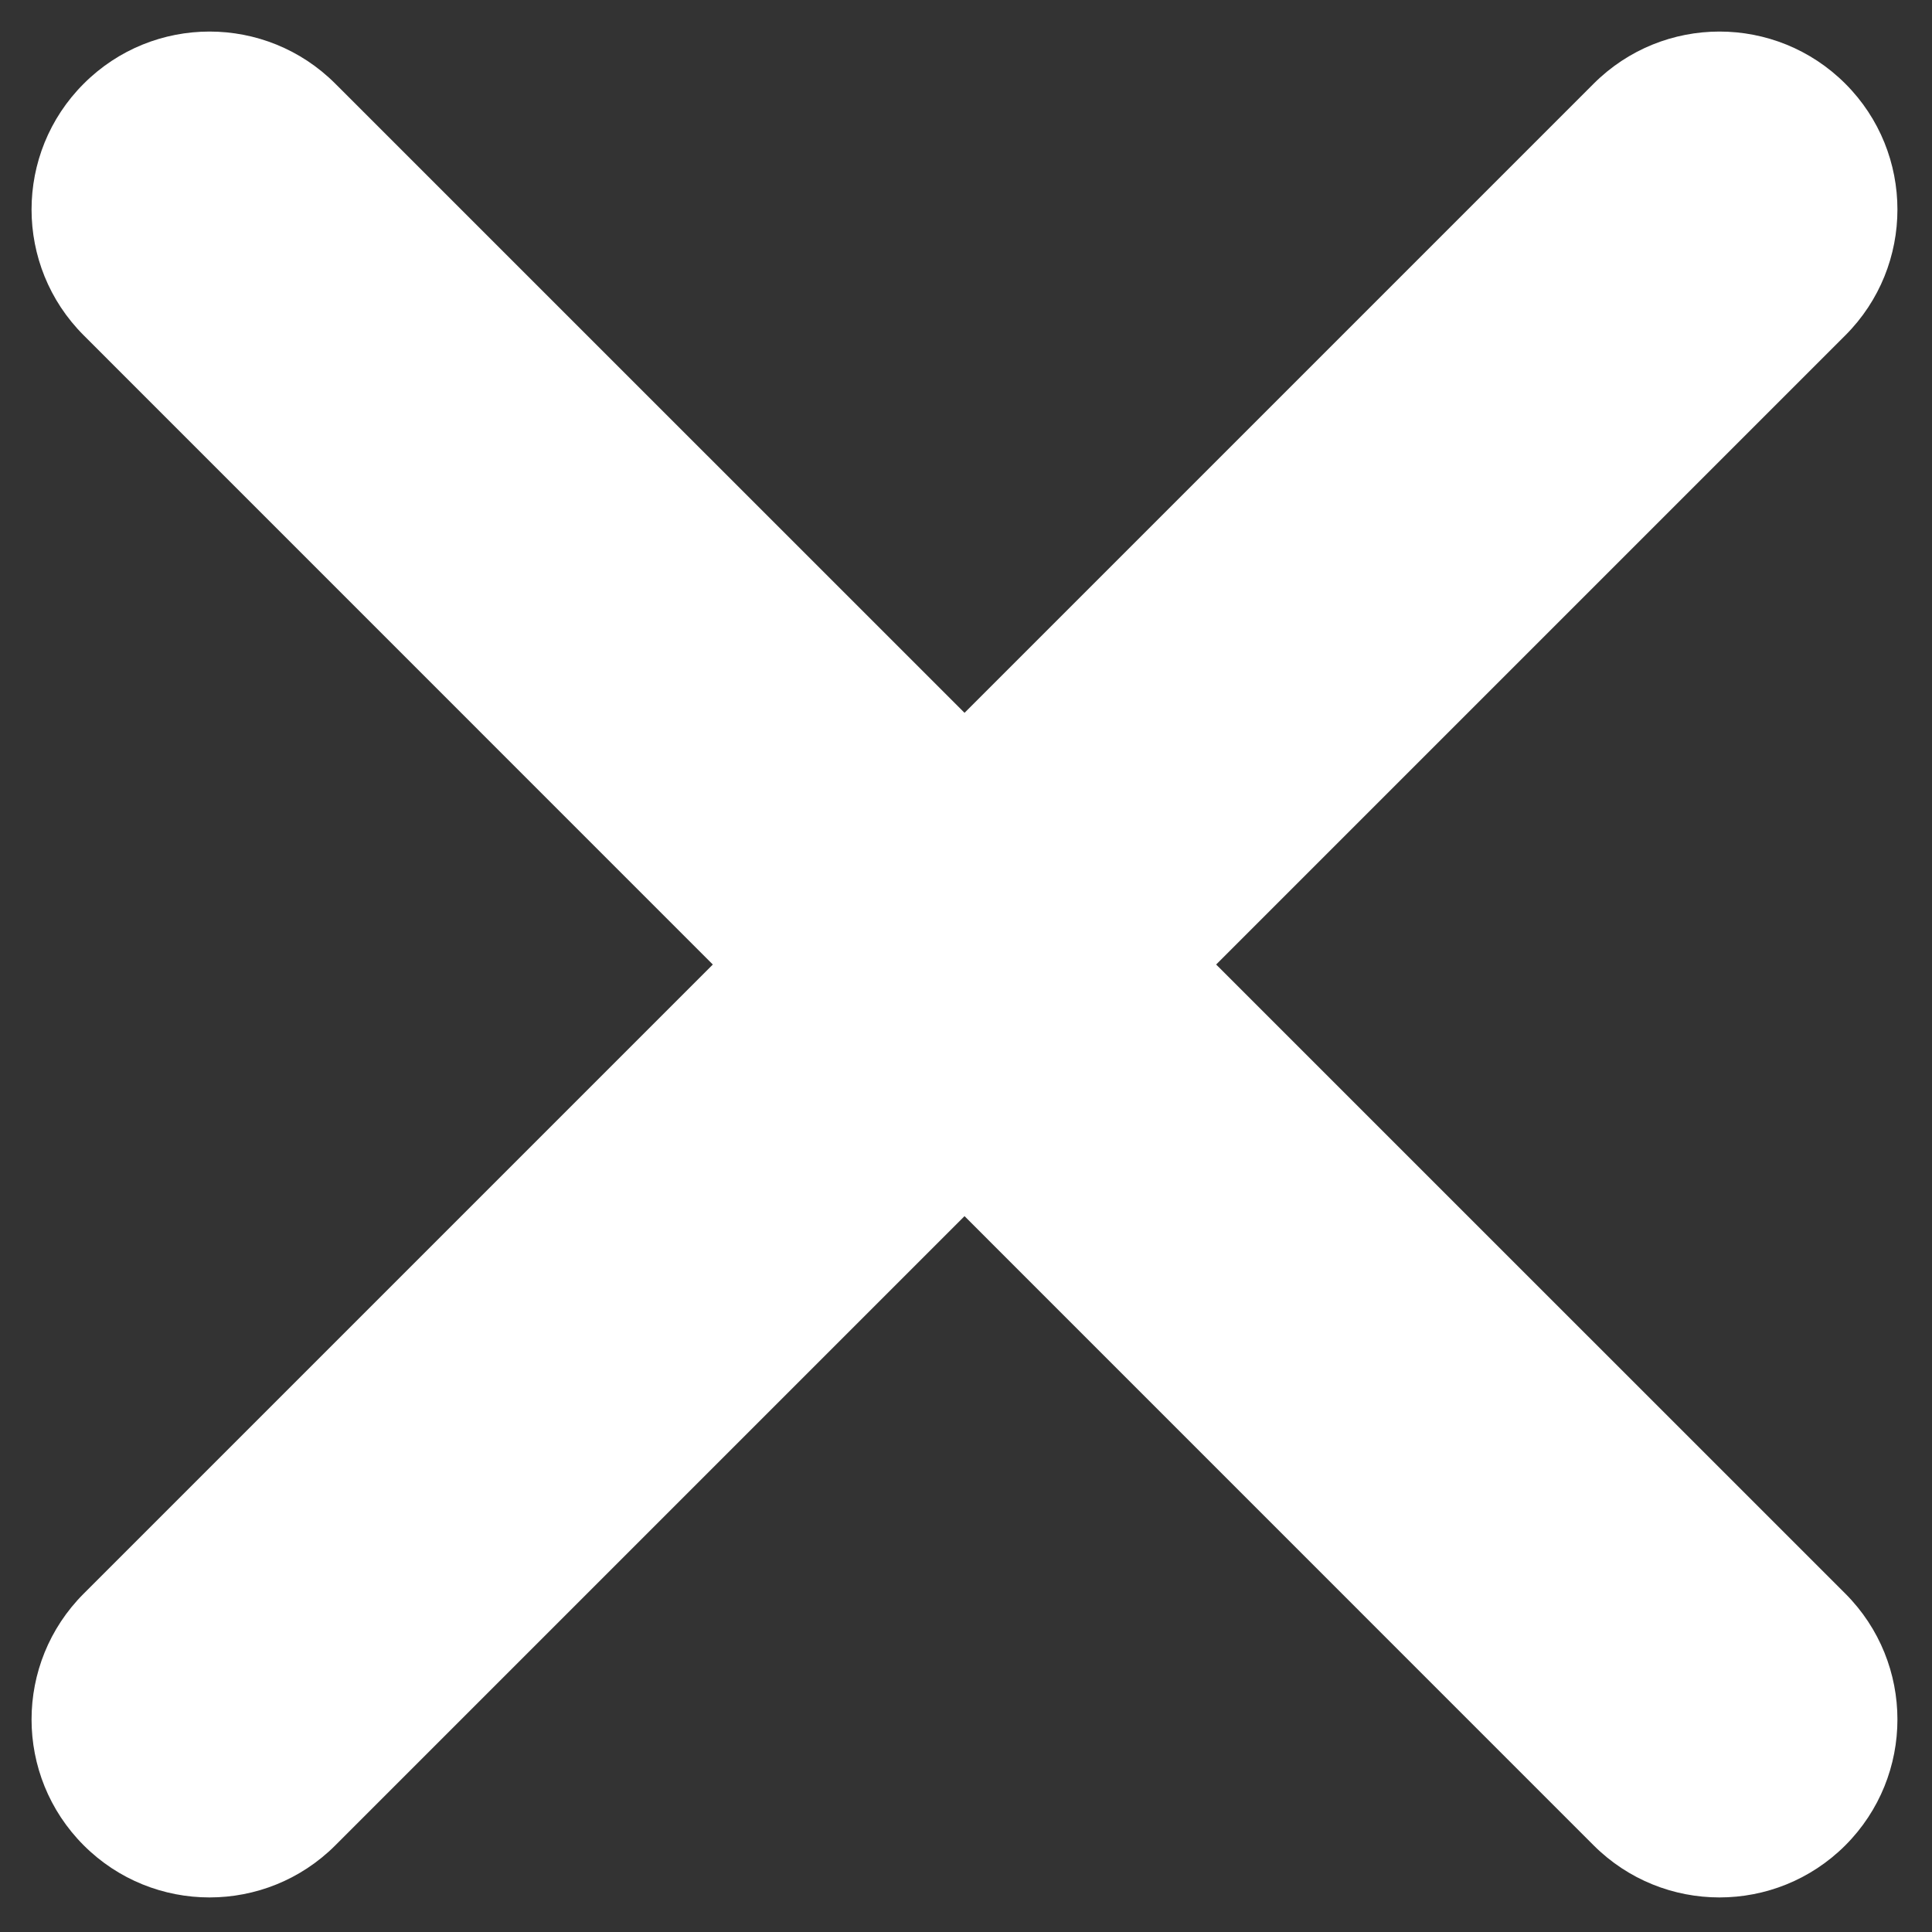 <svg
  width="21"
  height="21"
  viewBox="0 0 21 21"
  fill="none"
  xmlns="http://www.w3.org/2000/svg"
>
<rect x="0" y="0" width="21" height="21" fill="#333333" stroke="none"/>
<path
    d="M13.219 10.484L20.058 3.645C20.813 2.89 20.813 1.665 20.058 0.91C19.302 0.154 18.078 0.154 17.322 0.91L10.484 7.748L3.645 0.91C2.89 0.154 1.665 0.154 0.91 0.91C0.154 1.665 0.154 2.89 0.91 3.645L7.748 10.484L0.91 17.322C0.154 18.078 0.154 19.302 0.91 20.058C1.665 20.813 2.89 20.813 3.645 20.058L10.484 13.219L17.322 20.058C18.078 20.813 19.302 20.813 20.058 20.058C20.813 19.302 20.813 18.078 20.058 17.322L13.219 10.484Z"
    fill="white"
  />
</svg>
